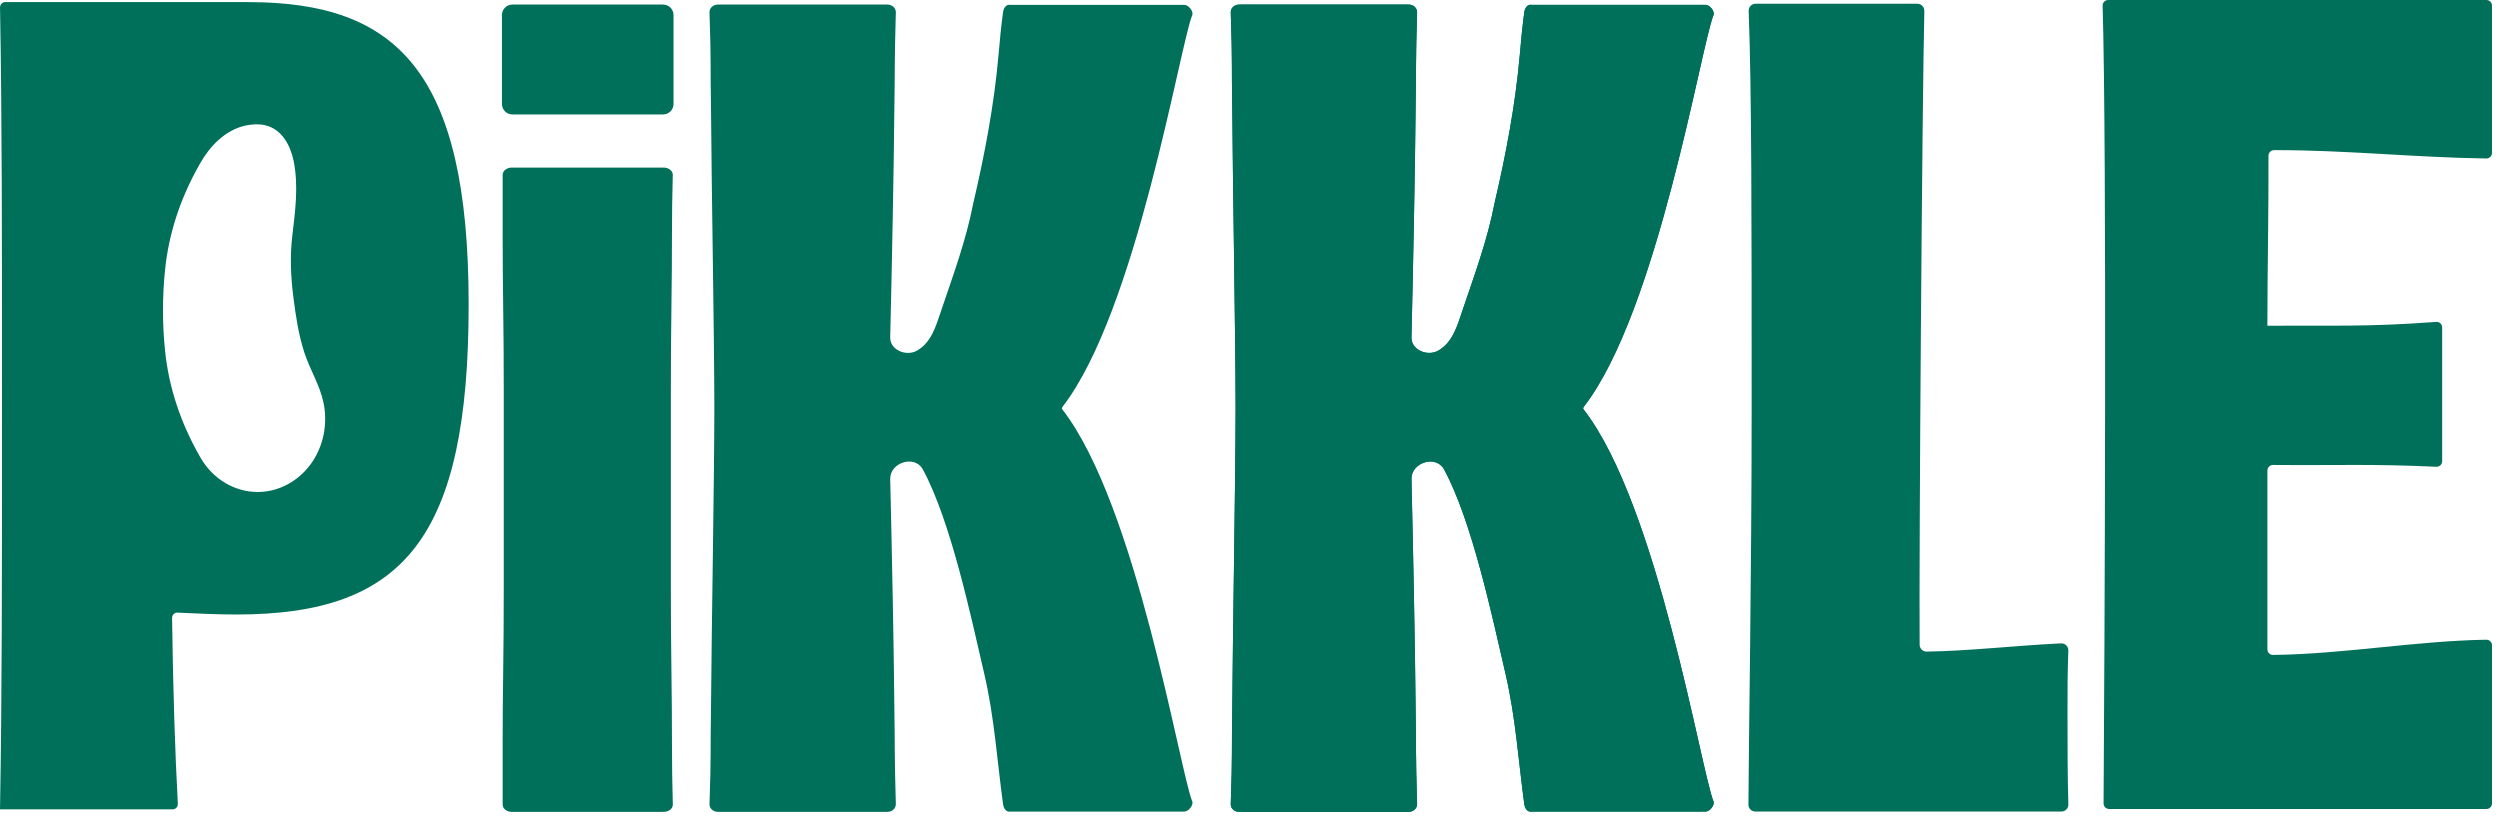 <svg width="266" height="87" viewBox="0 0 266 87" fill="none" xmlns="http://www.w3.org/2000/svg">
<path d="M204.751 1.148C204.525 10.007 204.169 59.595 204.251 68.601C204.254 69.007 204.587 69.334 204.993 69.328C209.496 69.269 214.231 68.699 219.296 68.454C219.728 68.434 220.088 68.788 220.071 69.22C219.983 71.73 219.983 72.898 219.983 75.918C219.983 79.194 219.983 82.568 220.074 85.592C220.088 86.008 219.751 86.348 219.335 86.348H186.772C186.363 86.348 186.03 86.021 186.033 85.612C186.059 79.214 186.376 60.976 186.376 43.373C186.376 23.817 186.376 9.434 186.059 1.161C186.043 0.745 186.38 0.398 186.798 0.398H204.005C204.421 0.398 204.754 0.739 204.744 1.151L204.751 1.148Z" fill="#00705A"/>
<path d="M241.253 34.6V34.656C248.48 34.617 252.031 34.79 259.209 34.25C259.556 34.224 259.847 34.492 259.847 34.839V49.075C259.847 49.412 259.565 49.68 259.225 49.664C252.247 49.346 248.931 49.529 241.848 49.471C241.518 49.471 241.253 49.733 241.253 50.06C241.253 53.051 241.253 66.141 241.253 69.096C241.253 69.423 241.521 69.688 241.852 69.685C249.327 69.6 257.051 68.186 264.549 68.065C264.879 68.059 265.15 68.327 265.15 68.657V85.488C265.15 85.815 264.886 86.077 264.555 86.077H224.412C224.085 86.077 223.817 85.812 223.82 85.485C223.928 70.104 224.18 16.212 223.719 0.605C223.709 0.272 223.977 0 224.311 0H264.552C264.879 0 265.147 0.265 265.147 0.589V16.271C265.147 16.598 264.879 16.867 264.549 16.863C257.208 16.772 249.314 15.944 241.956 15.976C241.629 15.976 241.367 16.241 241.367 16.569C241.39 22.368 241.25 28.89 241.25 34.604L241.253 34.6Z" fill="#00705A"/>
<path d="M26.406 0.223H0.553C0.245 0.223 0.003 0.484 0.003 0.802C0.213 12.442 0.213 25.254 0.213 43.168C0.213 52.328 0.213 59.972 0.186 66.871C0.16 73.769 0.111 79.931 0 86.113H18.381C18.692 86.113 18.943 85.838 18.921 85.508C18.623 80.036 18.414 73.364 18.309 65.768C18.302 65.438 18.564 65.169 18.884 65.182C21.144 65.287 23.08 65.382 25.202 65.382C42.959 65.382 49.865 57.256 49.865 32.401C49.865 7.547 42.184 0.223 26.406 0.223ZM34.496 45.904C34.169 47.93 33.09 49.893 31.229 51.156C30.042 51.961 28.727 52.347 27.423 52.347C25.032 52.347 22.688 51.045 21.327 48.682C19.234 45.05 17.972 41.253 17.57 37.386C17.266 34.483 17.266 31.541 17.57 28.638C17.966 24.819 19.198 21.055 21.245 17.472L21.301 17.367C22.285 15.636 23.914 13.833 26.141 13.355C26.821 13.211 27.54 13.169 28.221 13.329C30.016 13.748 30.918 15.509 31.252 17.168C31.772 19.809 31.412 22.482 31.098 25.113C30.843 27.277 30.938 29.469 31.216 31.626C31.471 33.625 31.755 35.576 32.38 37.506C32.962 39.306 34.031 40.972 34.417 42.828C34.633 43.836 34.653 44.883 34.492 45.9L34.496 45.904Z" fill="#00705A"/>
<path d="M126.857 85.264C127.013 85.647 126.467 86.351 126.013 86.351H107.491C107.004 86.446 106.772 85.899 106.736 85.647C106.095 80.997 105.82 76.396 104.722 71.677C103.306 65.577 101.157 55.416 98.188 49.944C97.328 48.36 94.676 49.208 94.719 50.972C94.889 57.903 95.114 69.658 95.15 74.422C95.245 80.703 95.15 79.593 95.317 85.556C95.327 86.01 94.925 86.38 94.427 86.38H76.38C75.88 86.38 75.474 86.01 75.491 85.556C75.687 79.623 75.562 80.703 75.661 74.422C75.713 66.693 75.991 51.855 76.007 43.445V43.422C75.991 35.011 75.71 20.177 75.661 12.444C75.559 6.164 75.683 7.244 75.491 1.311C75.474 0.856 75.883 0.486 76.38 0.486H94.427C94.925 0.486 95.327 0.856 95.317 1.311C95.153 7.274 95.245 6.164 95.15 12.444C95.114 17.206 94.889 28.96 94.719 35.895C94.686 37.243 96.412 37.94 97.534 37.325C99.1 36.465 99.604 34.632 100.104 33.156C101.39 29.353 102.802 25.547 103.558 21.62C104.774 16.43 105.768 11.191 106.239 5.896C106.376 4.335 106.517 2.774 106.736 1.219C106.772 0.967 107.004 0.421 107.491 0.516H126.013C126.467 0.516 127.013 1.219 126.857 1.602C125.526 4.862 120.944 33.1 113.051 43.288C113.024 43.324 112.995 43.396 112.975 43.438C112.995 43.481 113.024 43.549 113.051 43.585C120.948 53.773 125.526 82.011 126.857 85.271V85.264Z" fill="#00705A"/>
<path d="M182.318 85.264C182.475 85.647 181.929 86.351 181.474 86.351H162.952C162.465 86.446 162.233 85.899 162.197 85.647C161.556 80.997 161.281 76.396 160.183 71.677C158.767 65.577 156.618 55.416 153.649 49.944C152.789 48.36 150.137 49.208 150.18 50.972C150.35 57.903 150.575 69.658 150.611 74.422C150.706 80.703 150.611 79.593 150.778 85.556C150.788 86.01 150.385 86.38 149.888 86.38H131.841C131.341 86.38 130.935 86.01 130.952 85.556C131.148 79.623 131.024 80.703 131.122 74.422C131.174 66.693 131.452 51.855 131.468 43.445V43.422C131.452 35.011 131.171 20.177 131.122 12.444C131.02 6.164 131.145 7.244 130.952 1.311C130.935 0.856 131.344 0.486 131.841 0.486H149.888C150.385 0.486 150.788 0.856 150.778 1.311C150.614 7.274 150.706 6.164 150.611 12.444C150.575 17.206 150.35 28.96 150.18 35.895C150.147 37.243 151.874 37.94 152.995 37.325C154.561 36.465 155.065 34.632 155.565 33.156C156.85 29.353 158.263 25.547 159.019 21.62C160.235 16.43 161.229 11.191 161.7 5.896C161.837 4.335 161.978 2.774 162.197 1.219C162.233 0.967 162.465 0.421 162.952 0.516H181.474C181.929 0.516 182.475 1.219 182.318 1.602C180.987 4.862 176.405 33.1 168.511 43.288C168.485 43.324 168.456 43.396 168.436 43.438C168.456 43.481 168.485 43.549 168.511 43.585C176.409 53.773 180.987 82.011 182.318 85.271V85.264Z" fill="#00705A"/>
<path d="M182.318 85.264C182.475 85.647 181.929 86.351 181.474 86.351H162.952C162.465 86.446 162.233 85.899 162.197 85.647C161.556 80.997 161.281 76.396 160.183 71.677C158.767 65.577 156.618 55.416 153.649 49.944C152.789 48.36 150.137 49.208 150.18 50.972C150.35 57.903 150.575 69.658 150.611 74.422C150.706 80.703 150.611 79.593 150.778 85.556C150.788 86.01 150.385 86.38 149.888 86.38H131.841C131.341 86.38 130.935 86.01 130.952 85.556C131.148 79.623 131.024 80.703 131.122 74.422C131.174 66.693 131.452 51.855 131.468 43.445V43.422C131.452 35.011 131.171 20.177 131.122 12.444C131.02 6.164 131.145 7.244 130.952 1.311C130.935 0.856 131.344 0.486 131.841 0.486H149.888C150.385 0.486 150.788 0.856 150.778 1.311C150.614 7.274 150.706 6.164 150.611 12.444C150.575 17.206 150.35 28.96 150.18 35.895C150.147 37.243 151.874 37.94 152.995 37.325C154.561 36.465 155.065 34.632 155.565 33.156C156.85 29.353 158.263 25.547 159.019 21.62C160.235 16.43 161.229 11.191 161.7 5.896C161.837 4.335 161.978 2.774 162.197 1.219C162.233 0.967 162.465 0.421 162.952 0.516H181.474C181.929 0.516 182.475 1.219 182.318 1.602C180.987 4.862 176.405 33.1 168.511 43.288C168.485 43.324 168.456 43.396 168.436 43.438C168.456 43.481 168.485 43.549 168.511 43.585C176.409 53.773 180.987 82.011 182.318 85.271V85.264Z" fill="#00705A"/>
<path d="M70.611 86.383H54.457C53.921 86.383 53.482 86.039 53.482 85.611V79.206C53.482 76.739 53.499 74.118 53.541 71.346C53.581 68.574 53.6 65.586 53.6 62.389V41.778C53.6 38.548 53.581 35.564 53.541 32.822C53.502 30.079 53.482 27.474 53.482 25.007V18.602C53.482 18.177 53.918 17.83 54.457 17.83H70.611C71.157 17.83 71.599 18.187 71.585 18.619C71.527 20.635 71.497 22.732 71.497 24.912C71.497 27.379 71.478 30.017 71.438 32.818C71.399 35.623 71.379 38.624 71.379 41.821V62.251C71.379 65.419 71.396 68.407 71.438 71.208C71.478 74.013 71.497 76.647 71.497 79.115C71.497 81.311 71.527 83.47 71.589 85.594C71.602 86.026 71.164 86.383 70.618 86.383H70.611Z" fill="#00705A"/>
<path d="M70.551 0.486H54.518C53.904 0.486 53.406 0.984 53.406 1.599V11.063C53.406 11.678 53.904 12.176 54.518 12.176H70.551C71.165 12.176 71.663 11.678 71.663 11.063V1.599C71.663 0.984 71.165 0.486 70.551 0.486Z" fill="#00705A"/>
</svg>
